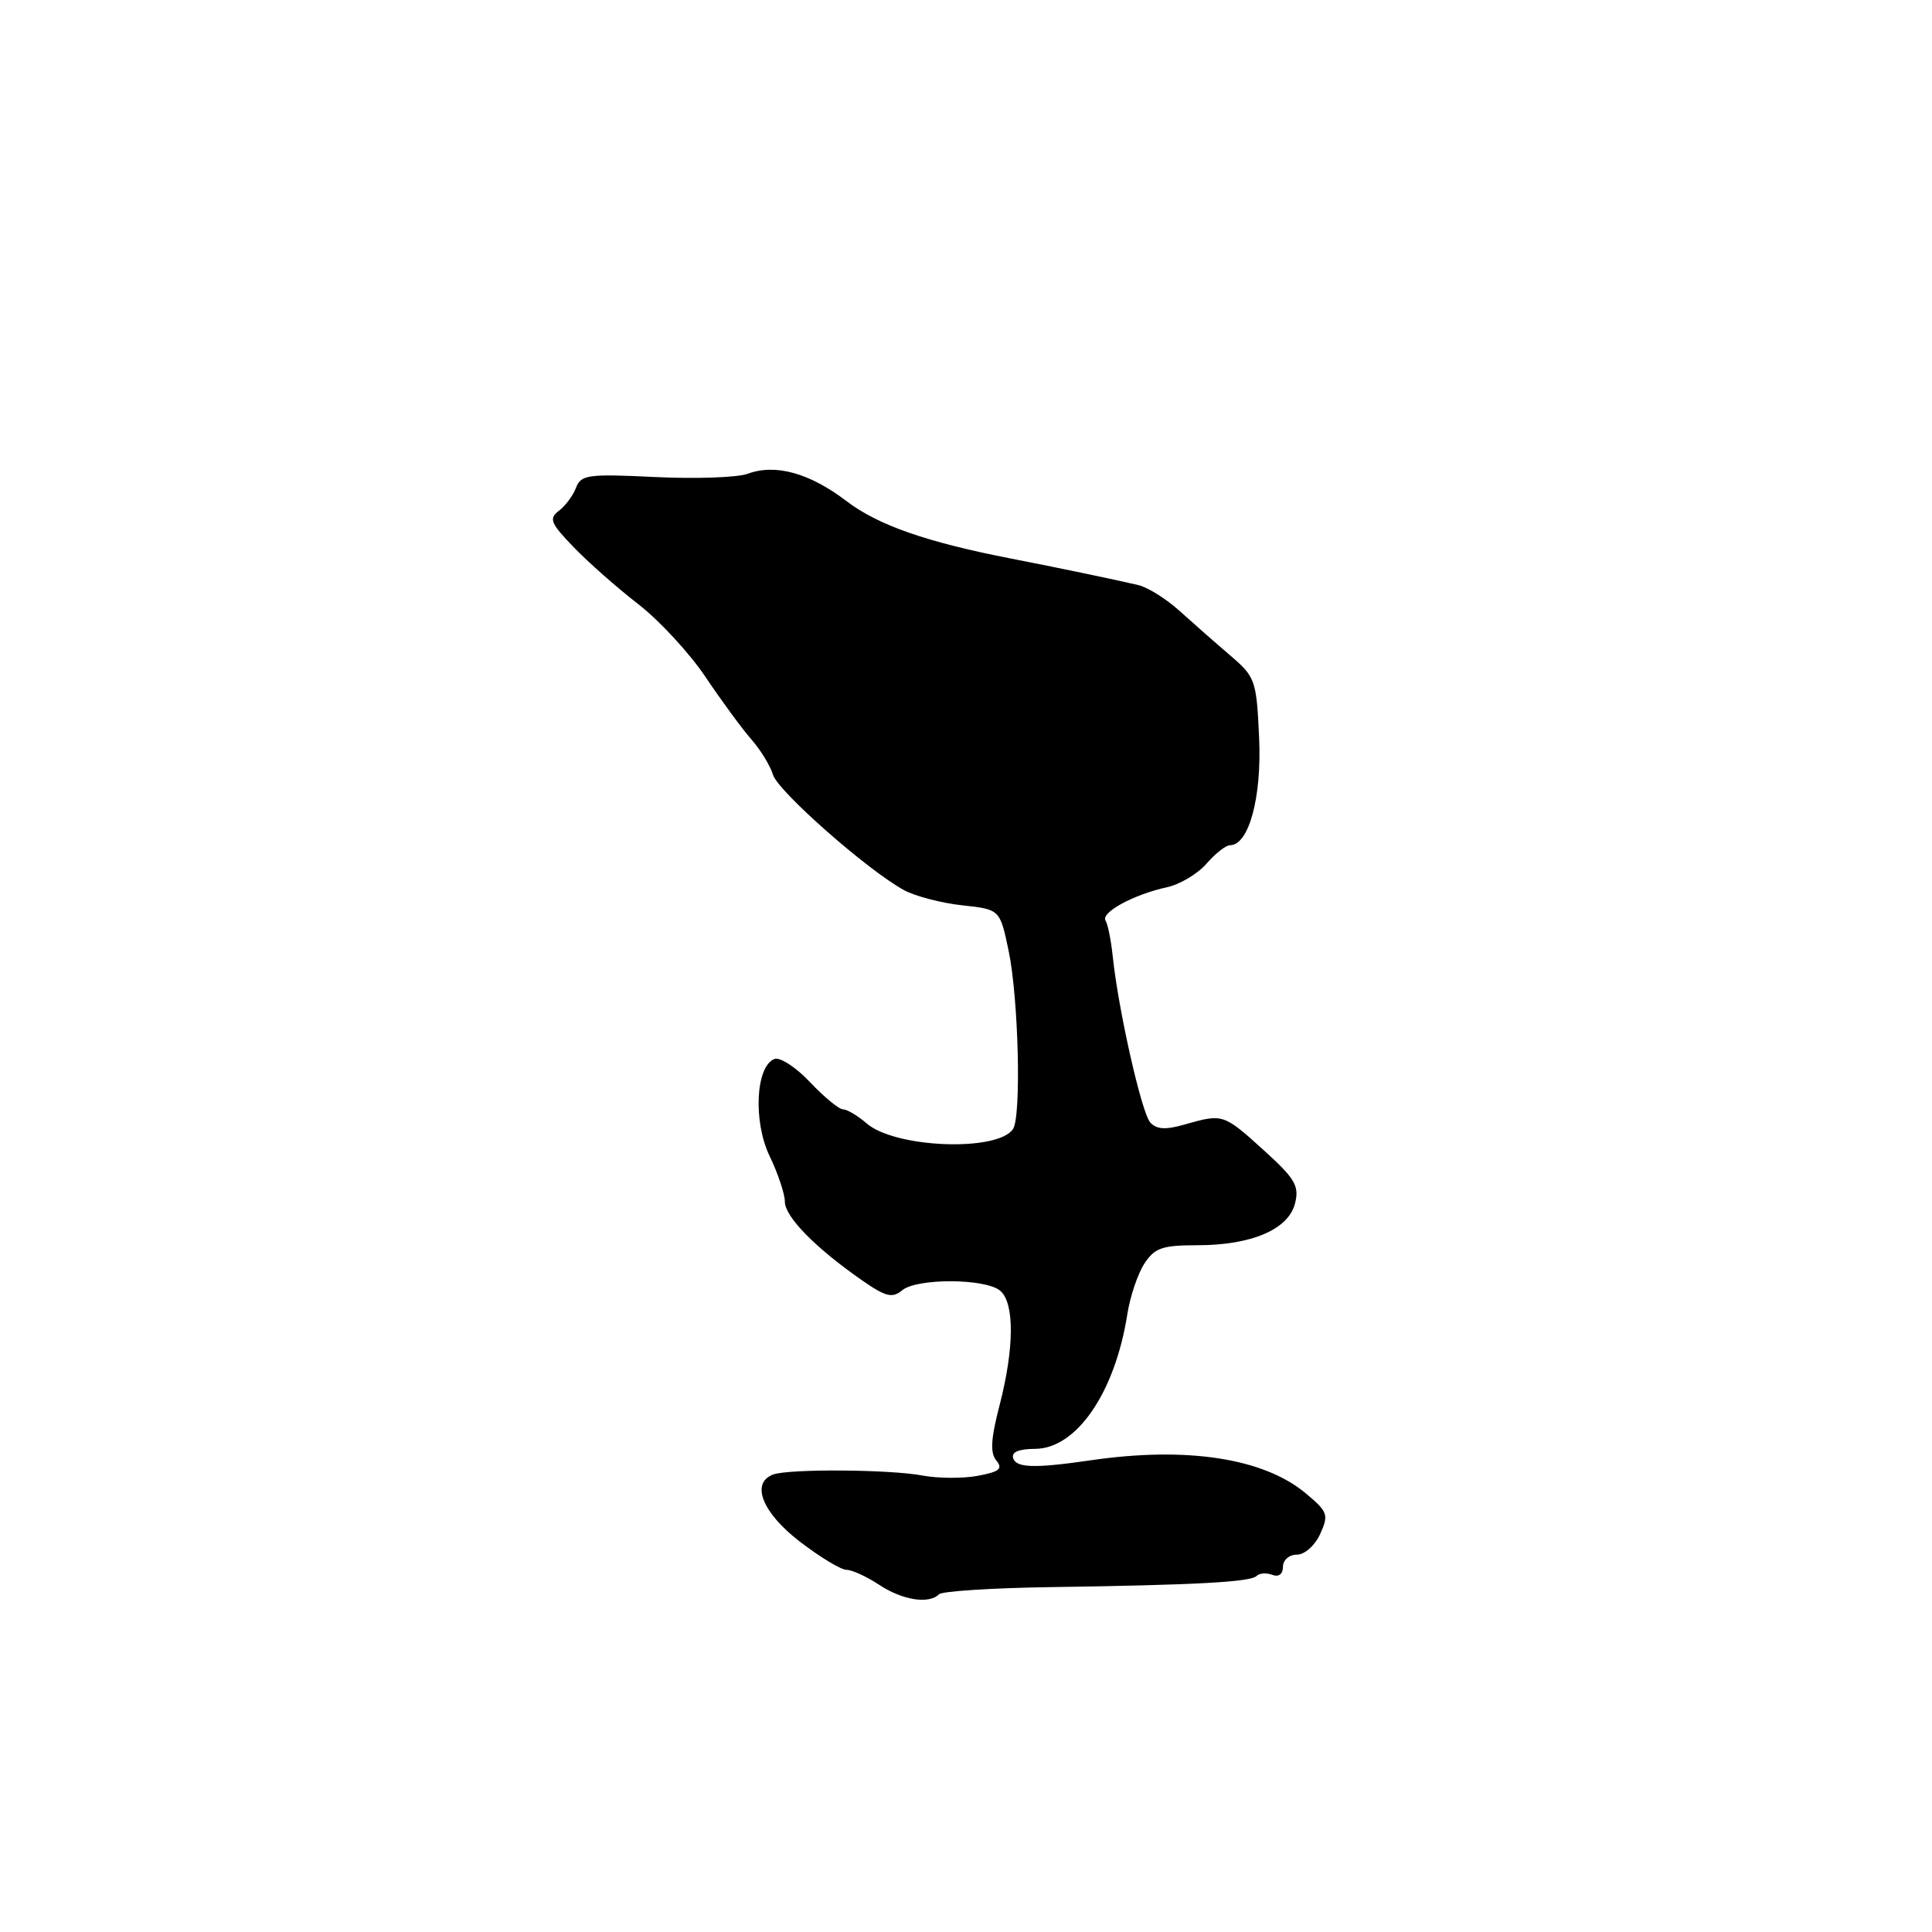<?xml version="1.0" encoding="UTF-8" standalone="no"?>
<!DOCTYPE svg PUBLIC "-//W3C//DTD SVG 1.1//EN" "http://www.w3.org/Graphics/SVG/1.1/DTD/svg11.dtd" >
<svg xmlns="http://www.w3.org/2000/svg" xmlns:xlink="http://www.w3.org/1999/xlink" version="1.1" viewBox="0 0 256 256">
 <g >
 <path fill="currentColor"
d=" M 124.42 211.25 C 124.83 210.84 131.54 210.41 139.33 210.30 C 158.50 210.02 165.70 209.63 166.51 208.82 C 166.89 208.44 167.83 208.38 168.60 208.68 C 169.44 209.00 170.00 208.57 170.00 207.61 C 170.00 206.71 170.82 206.00 171.84 206.00 C 172.87 206.00 174.23 204.80 174.93 203.26 C 176.09 200.71 175.95 200.32 173.00 197.86 C 167.41 193.20 157.23 191.64 144.50 193.50 C 137.15 194.57 134.70 194.51 134.26 193.25 C 133.98 192.42 134.94 191.99 137.17 191.98 C 142.65 191.95 147.74 184.52 149.37 174.18 C 149.74 171.80 150.76 168.77 151.64 167.43 C 153.00 165.35 154.01 165.00 158.65 165.00 C 165.84 165.00 170.74 162.90 171.60 159.45 C 172.18 157.14 171.61 156.17 167.43 152.39 C 162.12 147.58 162.04 147.56 157.02 148.99 C 154.46 149.73 153.26 149.66 152.42 148.74 C 151.27 147.49 148.17 133.75 147.44 126.69 C 147.22 124.60 146.80 122.48 146.49 121.98 C 145.83 120.91 150.25 118.51 154.61 117.57 C 156.32 117.20 158.68 115.80 159.86 114.45 C 161.03 113.10 162.43 112.00 162.97 112.00 C 165.48 112.00 167.20 105.68 166.84 97.77 C 166.49 90.10 166.35 89.71 162.99 86.83 C 161.07 85.19 158.07 82.55 156.31 80.96 C 154.56 79.37 152.09 77.82 150.81 77.52 C 147.93 76.84 139.94 75.17 134.00 74.02 C 122.80 71.84 116.35 69.59 112.18 66.41 C 107.29 62.68 102.74 61.41 99.07 62.78 C 97.73 63.27 92.23 63.47 86.84 63.21 C 77.92 62.78 76.98 62.90 76.33 64.62 C 75.94 65.65 74.92 67.03 74.06 67.68 C 72.70 68.71 72.94 69.32 76.00 72.49 C 77.92 74.49 81.78 77.89 84.57 80.05 C 87.36 82.21 91.39 86.57 93.51 89.74 C 95.64 92.91 98.37 96.62 99.58 98.00 C 100.79 99.38 102.07 101.47 102.42 102.65 C 103.09 104.86 115.01 115.36 119.81 117.96 C 121.29 118.76 124.75 119.66 127.50 119.96 C 132.50 120.50 132.50 120.50 133.65 126.00 C 134.96 132.23 135.35 147.94 134.23 149.60 C 132.19 152.65 118.61 152.13 114.84 148.86 C 113.66 147.84 112.25 147.00 111.72 147.00 C 111.18 147.00 109.21 145.38 107.34 143.40 C 105.48 141.42 103.35 140.04 102.62 140.32 C 100.13 141.27 99.77 148.62 101.99 153.21 C 103.09 155.50 104.00 158.22 104.00 159.24 C 104.00 161.23 108.09 165.39 114.24 169.66 C 117.37 171.84 118.24 172.05 119.54 170.97 C 121.49 169.35 130.55 169.38 132.52 171.02 C 134.44 172.61 134.41 178.62 132.45 186.19 C 131.29 190.66 131.18 192.52 132.02 193.53 C 132.92 194.61 132.43 195.02 129.58 195.55 C 127.62 195.92 124.32 195.90 122.26 195.52 C 117.85 194.69 104.46 194.61 102.42 195.39 C 99.45 196.53 101.01 200.44 105.95 204.25 C 108.63 206.31 111.42 208.00 112.16 208.01 C 112.90 208.01 114.85 208.91 116.50 210.00 C 119.57 212.03 123.08 212.59 124.42 211.25 Z "/>
</g>
</svg>